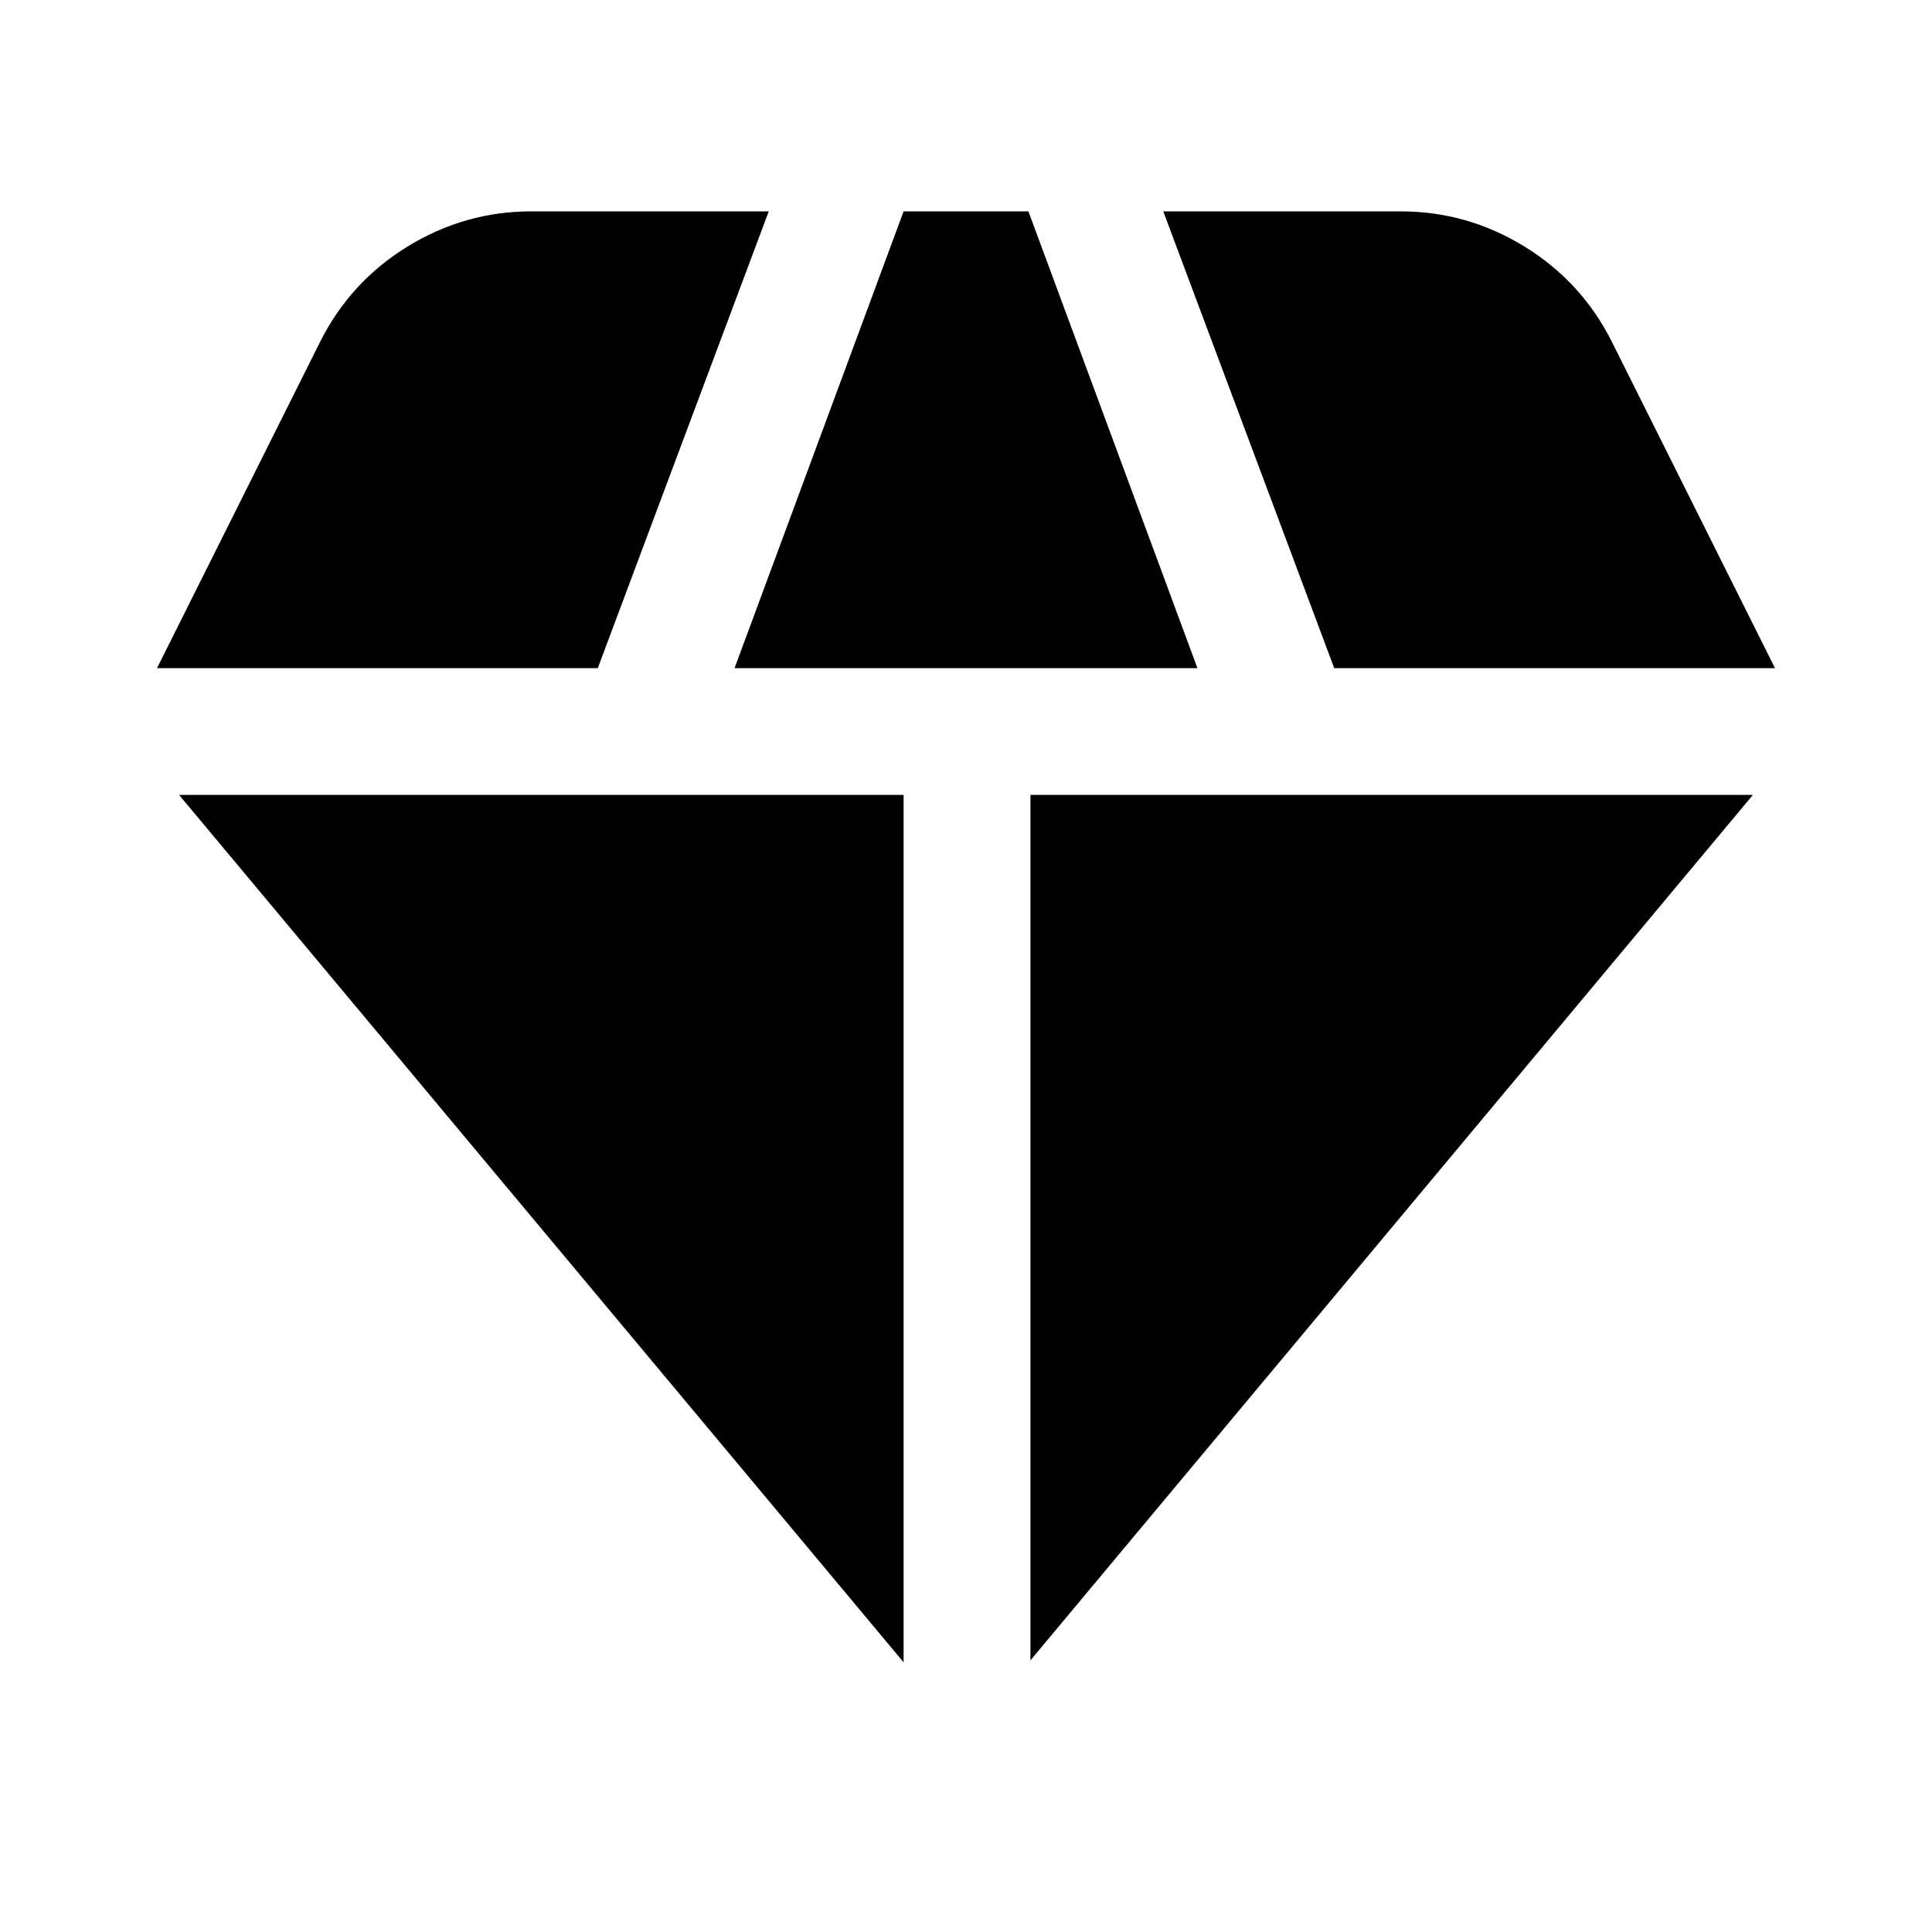 <svg xmlns="http://www.w3.org/2000/svg" height="20" width="20"><path d="m7.604 6.917 1.75-4.729h1.292l1.75 4.729Zm1.75 10.291-7.5-8.979h7.5Zm1.313-.02V8.229h7.479Zm3.145-10.271-1.77-4.729H14.5q.688 0 1.281.364.594.365.907.99l1.687 3.375Zm-12.187 0 1.687-3.375q.313-.625.907-.99.593-.364 1.281-.364h2.458l-1.77 4.729Z"/></svg>